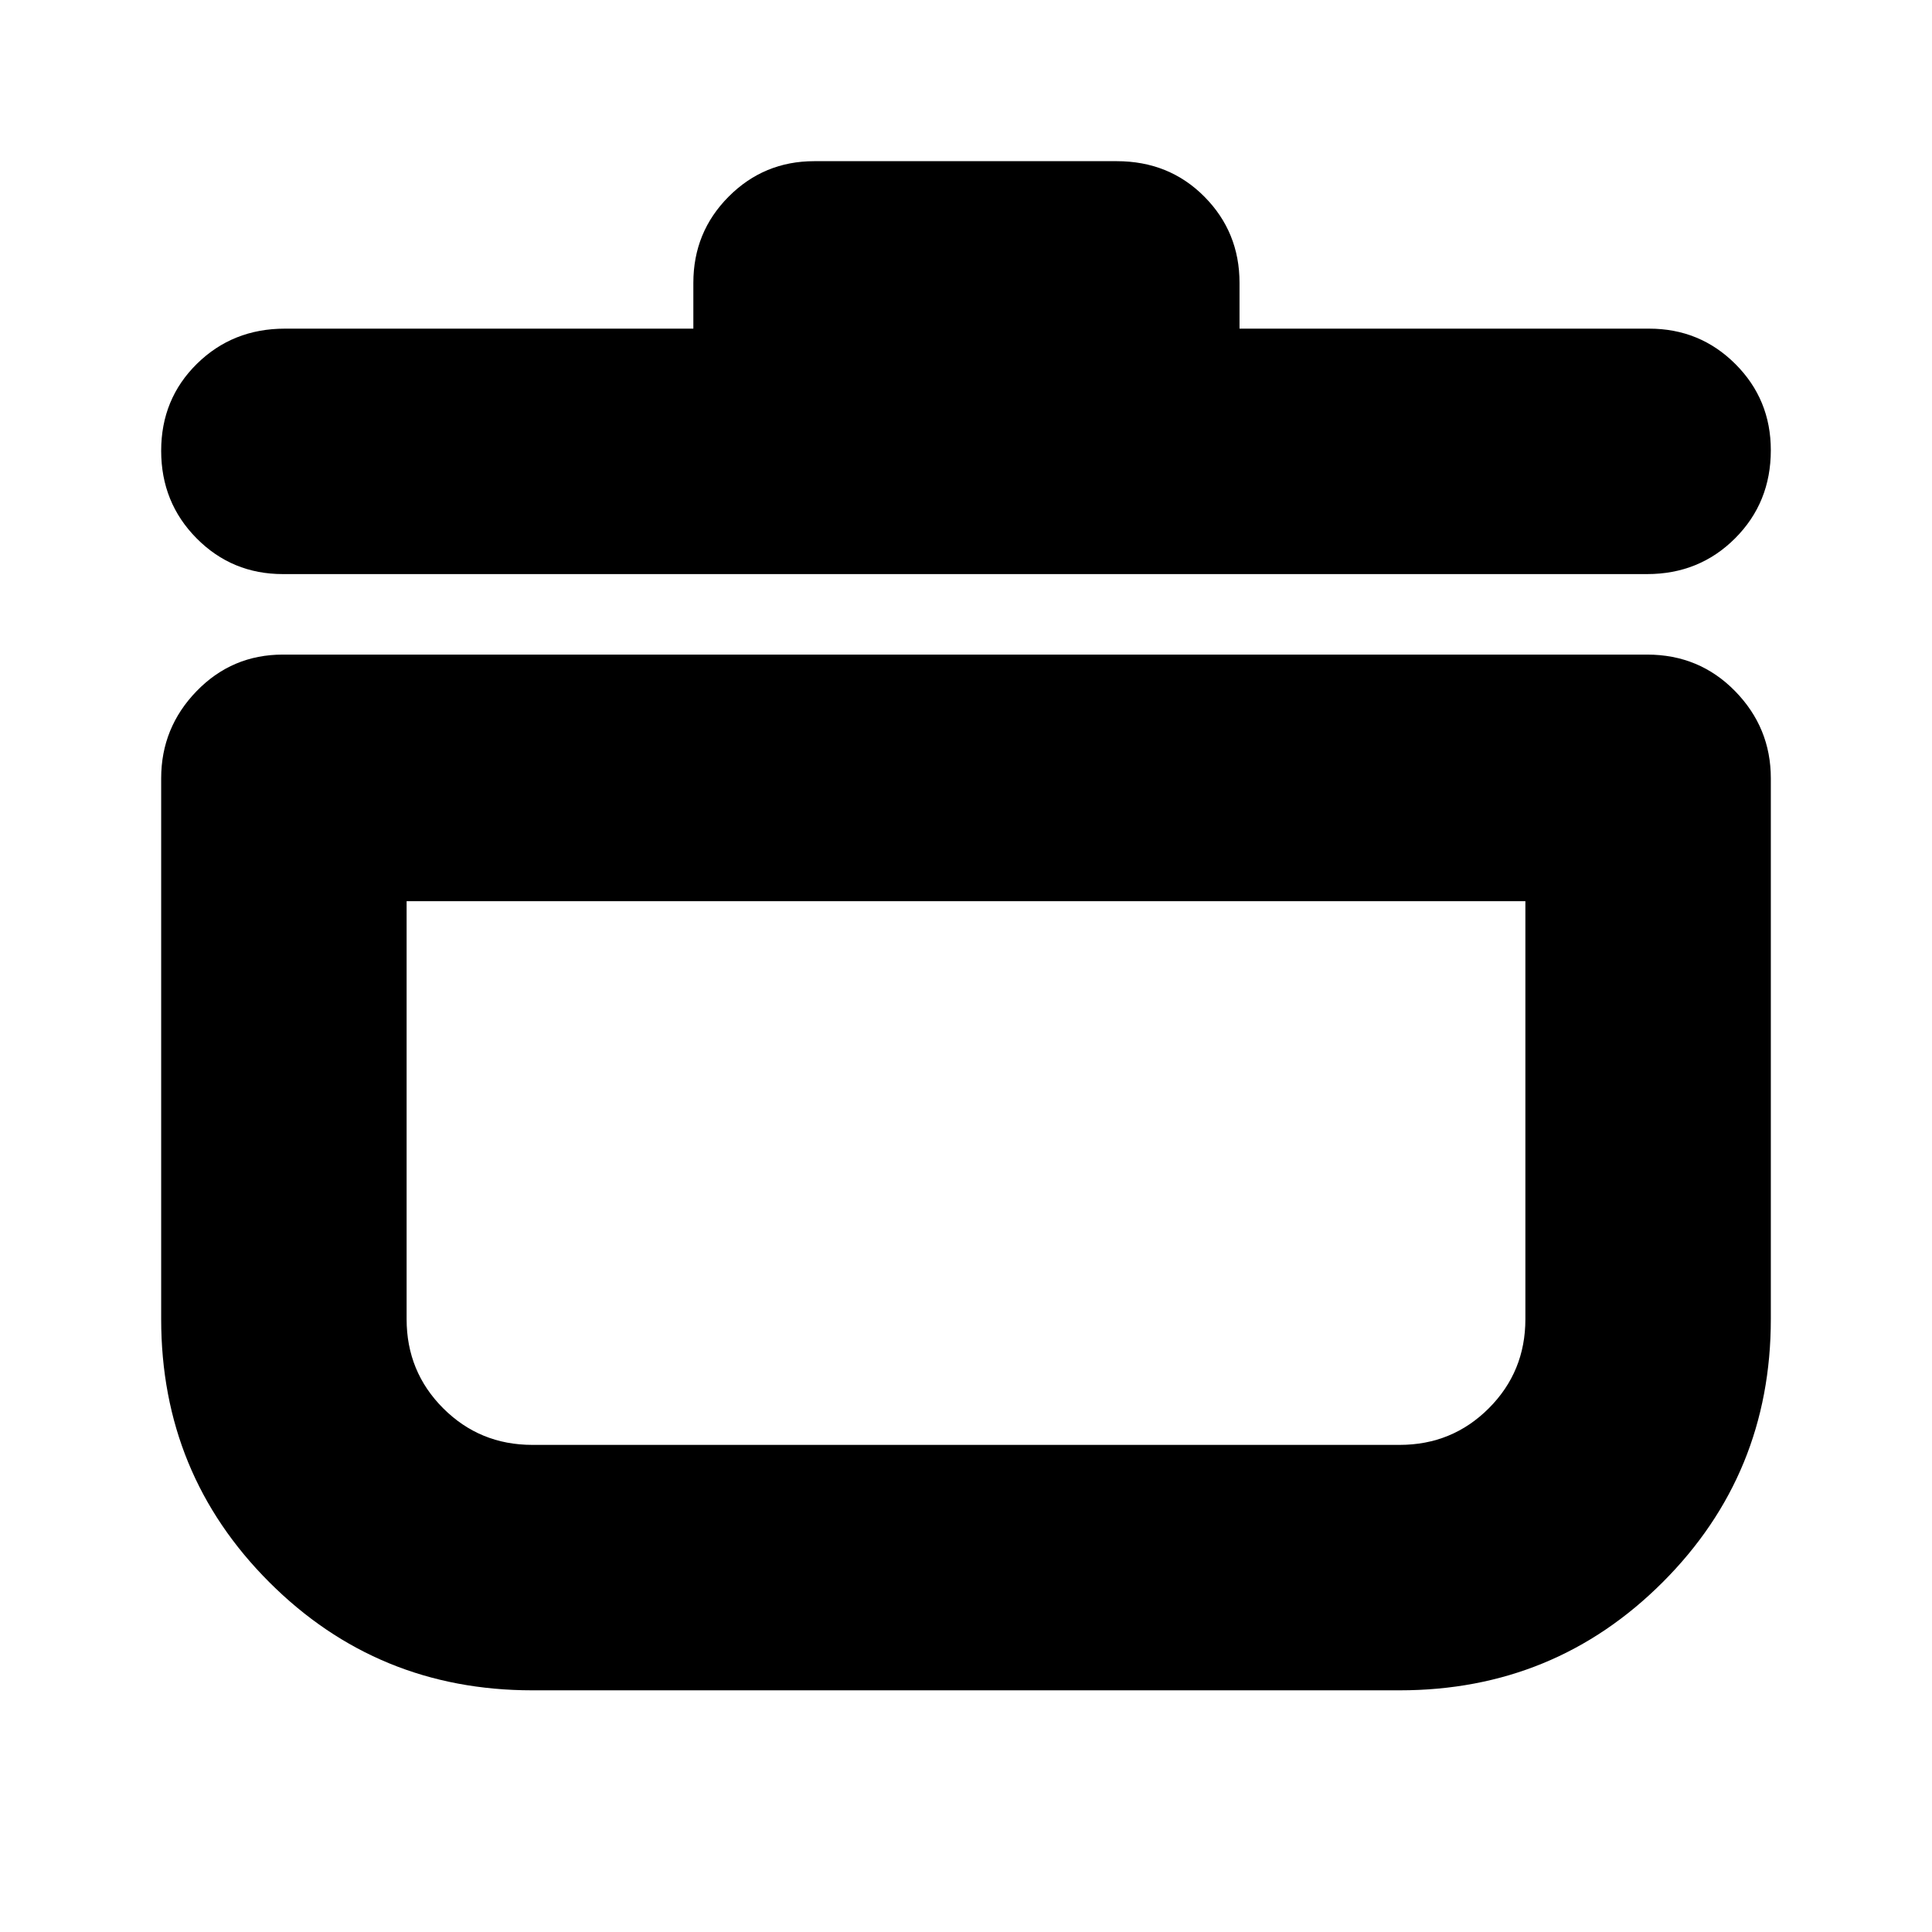 <svg xmlns="http://www.w3.org/2000/svg" height="24" viewBox="0 -960 960 960" width="24"><path d="M264.523-120.087q-76.99 0-130.713-53.723-53.724-53.723-53.724-130.713V-573.26q0-25.165 17.607-43.322 17.607-18.156 42.872-18.156h677.87q25.956 0 43.717 18.156 17.761 18.157 17.761 43.322v268.737q0 76.99-53.723 130.713t-130.713 53.723H264.523Zm-62.479-392.129v207.693q0 26.116 18.182 44.297 18.181 18.182 44.297 18.182h430.954q26.116 0 44.297-18.182 18.182-18.181 18.182-44.297v-207.693H202.044Zm142.477-284.48v-22.739q0-25.265 17.544-42.872 17.544-17.606 42.5-17.606H554.87q26.056 0 43.55 17.606 17.493 17.607 17.493 42.872v22.739h203.522q25.265 0 42.872 17.587 17.606 17.586 17.606 42.822 0 26.027-17.761 43.788-17.761 17.761-43.717 17.761h-677.87q-25.265 0-42.872-17.761-17.606-17.761-17.606-43.506 0-25.744 17.76-43.217 17.762-17.474 43.718-17.474h202.956ZM480-377.695Z"/></svg>